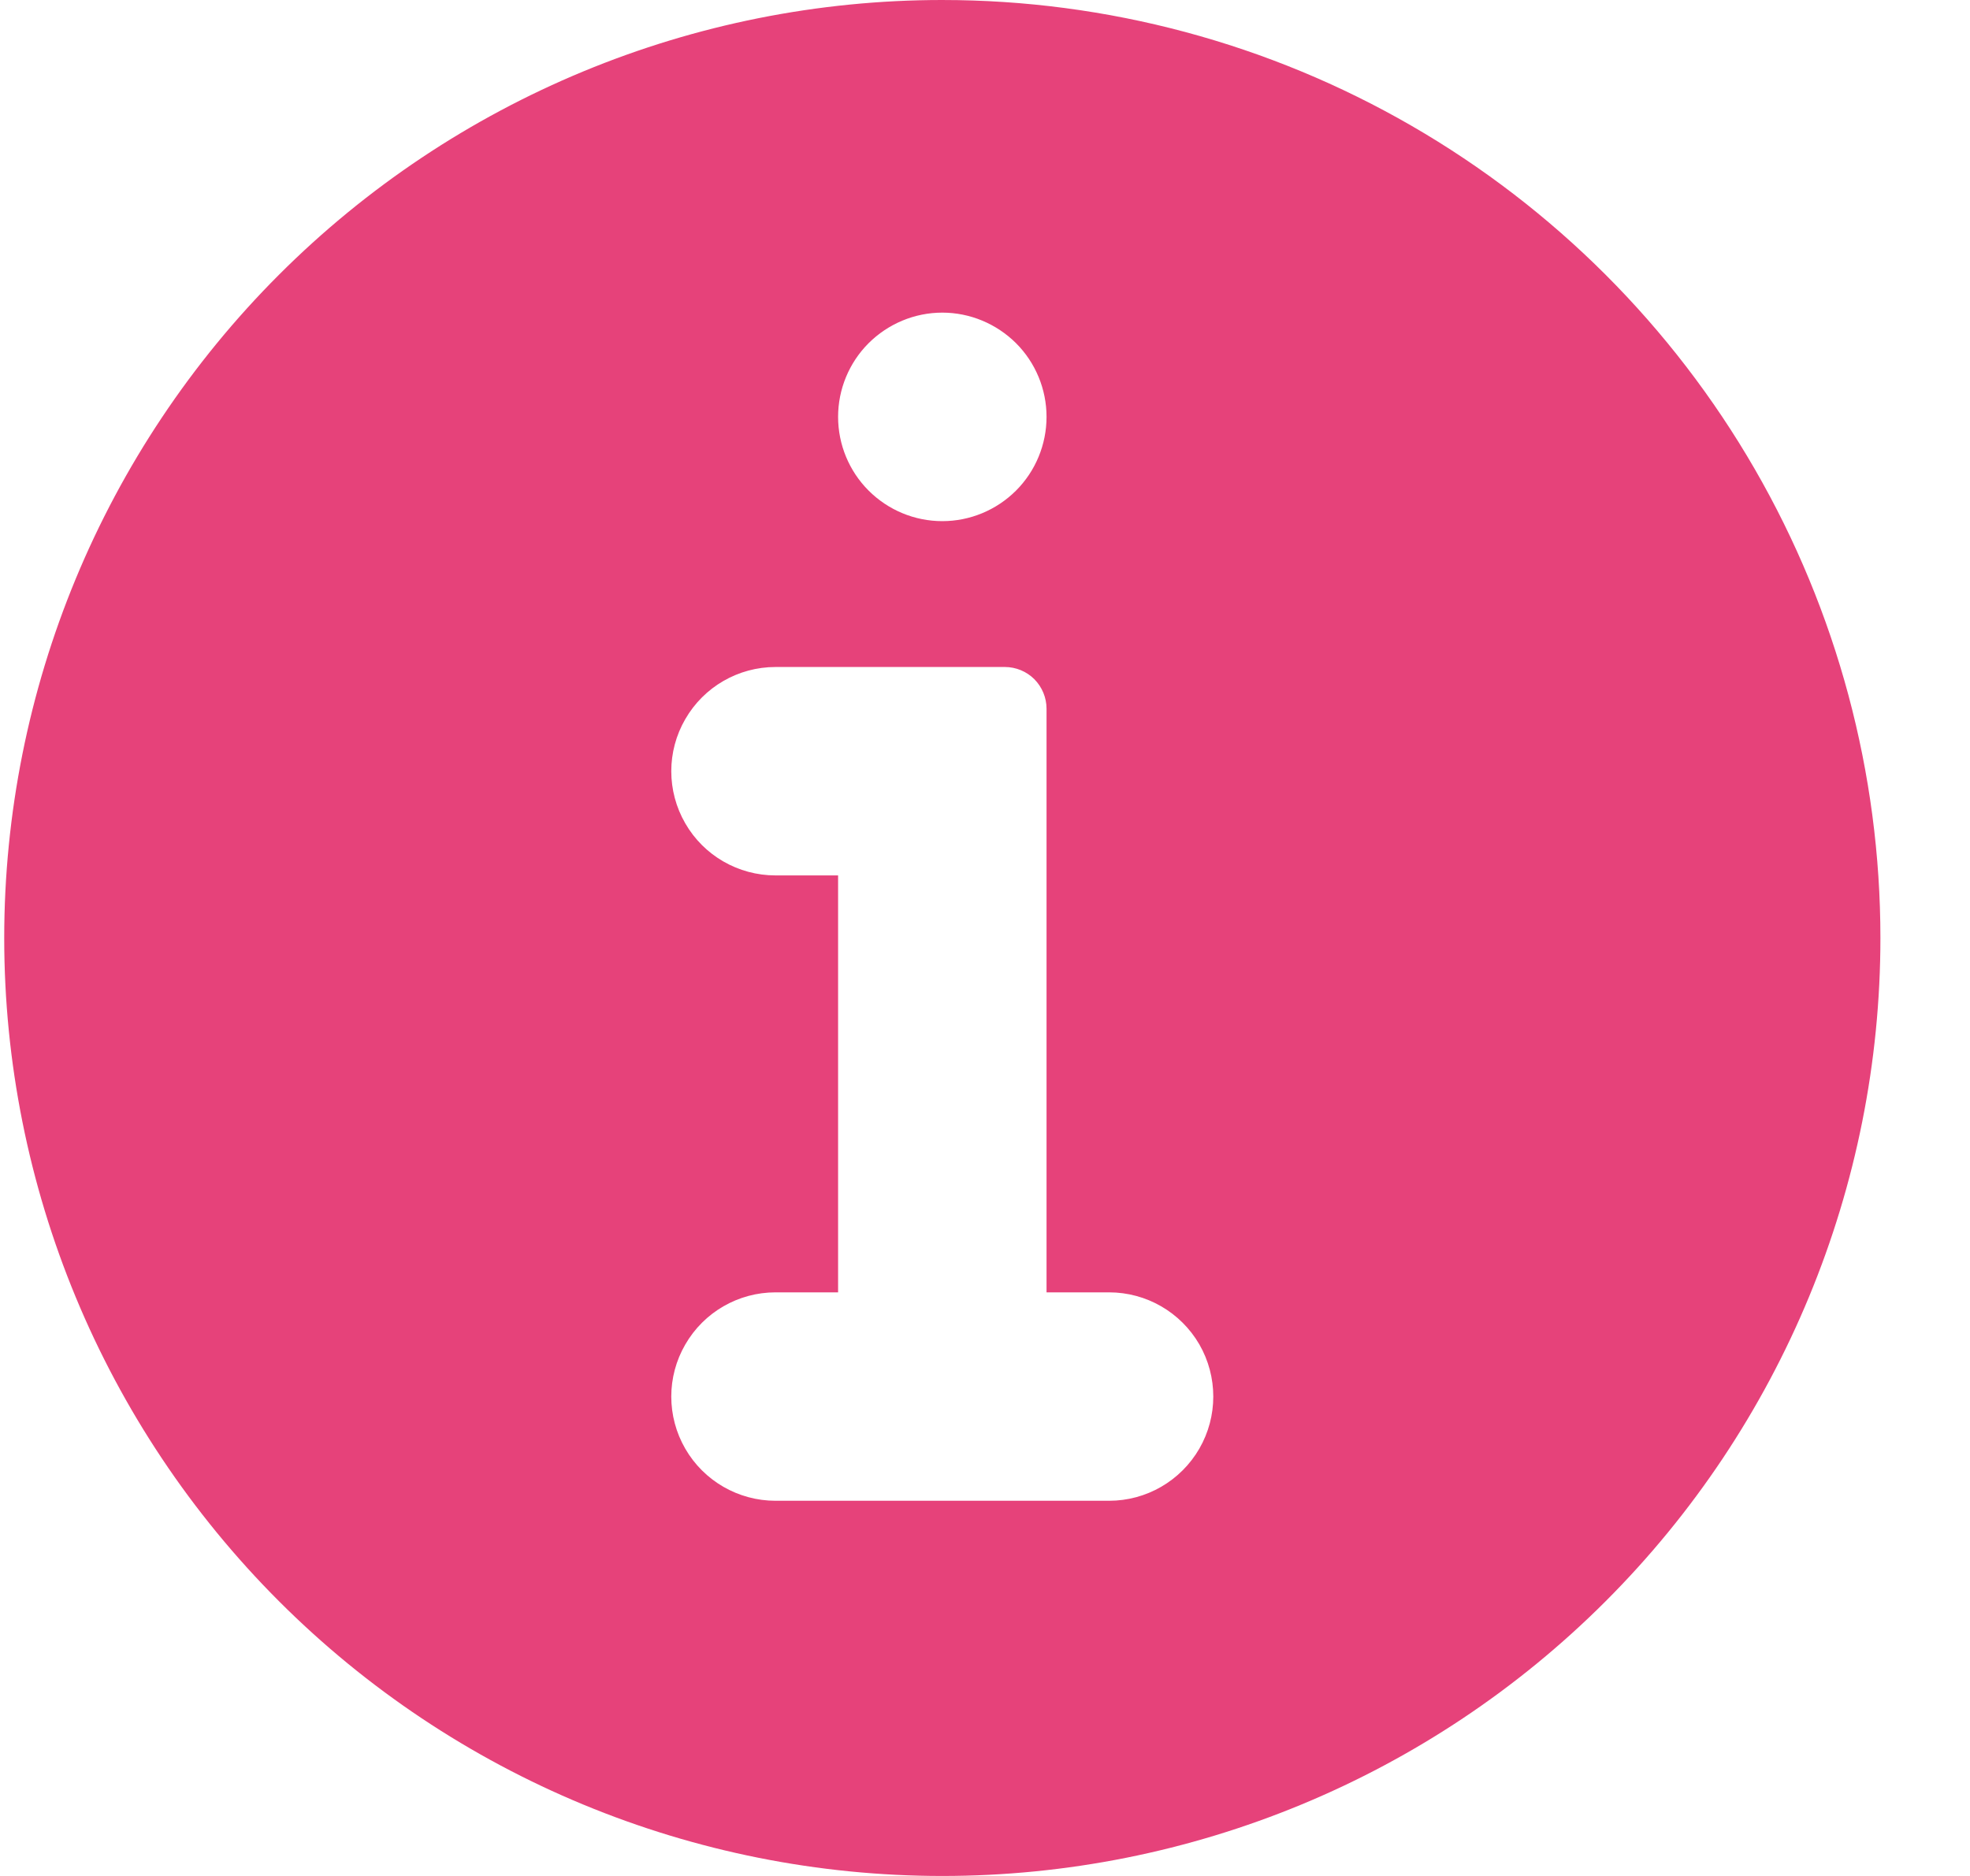 <svg width="21" height="20" viewBox="0 0 21 20" fill="none" xmlns="http://www.w3.org/2000/svg">
<path d="M10.045 0C7.393 0 4.849 1.054 2.974 2.929C1.099 4.804 0.045 7.348 0.045 10C0.045 12.652 1.099 15.196 2.974 17.071C4.849 18.947 7.393 20 10.045 20C12.697 20 15.241 18.947 17.116 17.071C18.991 15.196 20.045 12.652 20.045 10C20.045 8.245 19.583 6.52 18.705 5C17.827 3.48 16.565 2.218 15.045 1.34C13.525 0.462 11.8 7.9397e-05 10.045 7.9397e-05L10.045 0ZM10.045 3.333C10.339 3.333 10.622 3.451 10.831 3.659C11.039 3.867 11.156 4.15 11.156 4.444C11.156 4.739 11.039 5.022 10.831 5.23C10.622 5.439 10.339 5.556 10.045 5.556C9.75 5.556 9.468 5.439 9.259 5.23C9.051 5.022 8.934 4.739 8.934 4.444C8.934 4.15 9.051 3.867 9.259 3.659C9.468 3.451 9.75 3.333 10.045 3.333ZM11.822 16H8.267L8.267 16C7.87 16 7.503 15.788 7.305 15.445C7.106 15.101 7.106 14.677 7.305 14.334C7.503 13.99 7.87 13.778 8.267 13.778H8.934V9.333H8.267C7.87 9.333 7.503 9.122 7.305 8.778C7.106 8.434 7.106 8.01 7.305 7.667C7.503 7.323 7.87 7.111 8.267 7.111H10.712C10.829 7.111 10.943 7.158 11.026 7.241C11.109 7.325 11.156 7.438 11.156 7.556V13.778H11.823C12.22 13.778 12.586 13.99 12.785 14.333C12.983 14.677 12.983 15.101 12.785 15.444C12.586 15.788 12.22 16 11.823 16L11.822 16Z" fill="#E6427A"/>
</svg>
